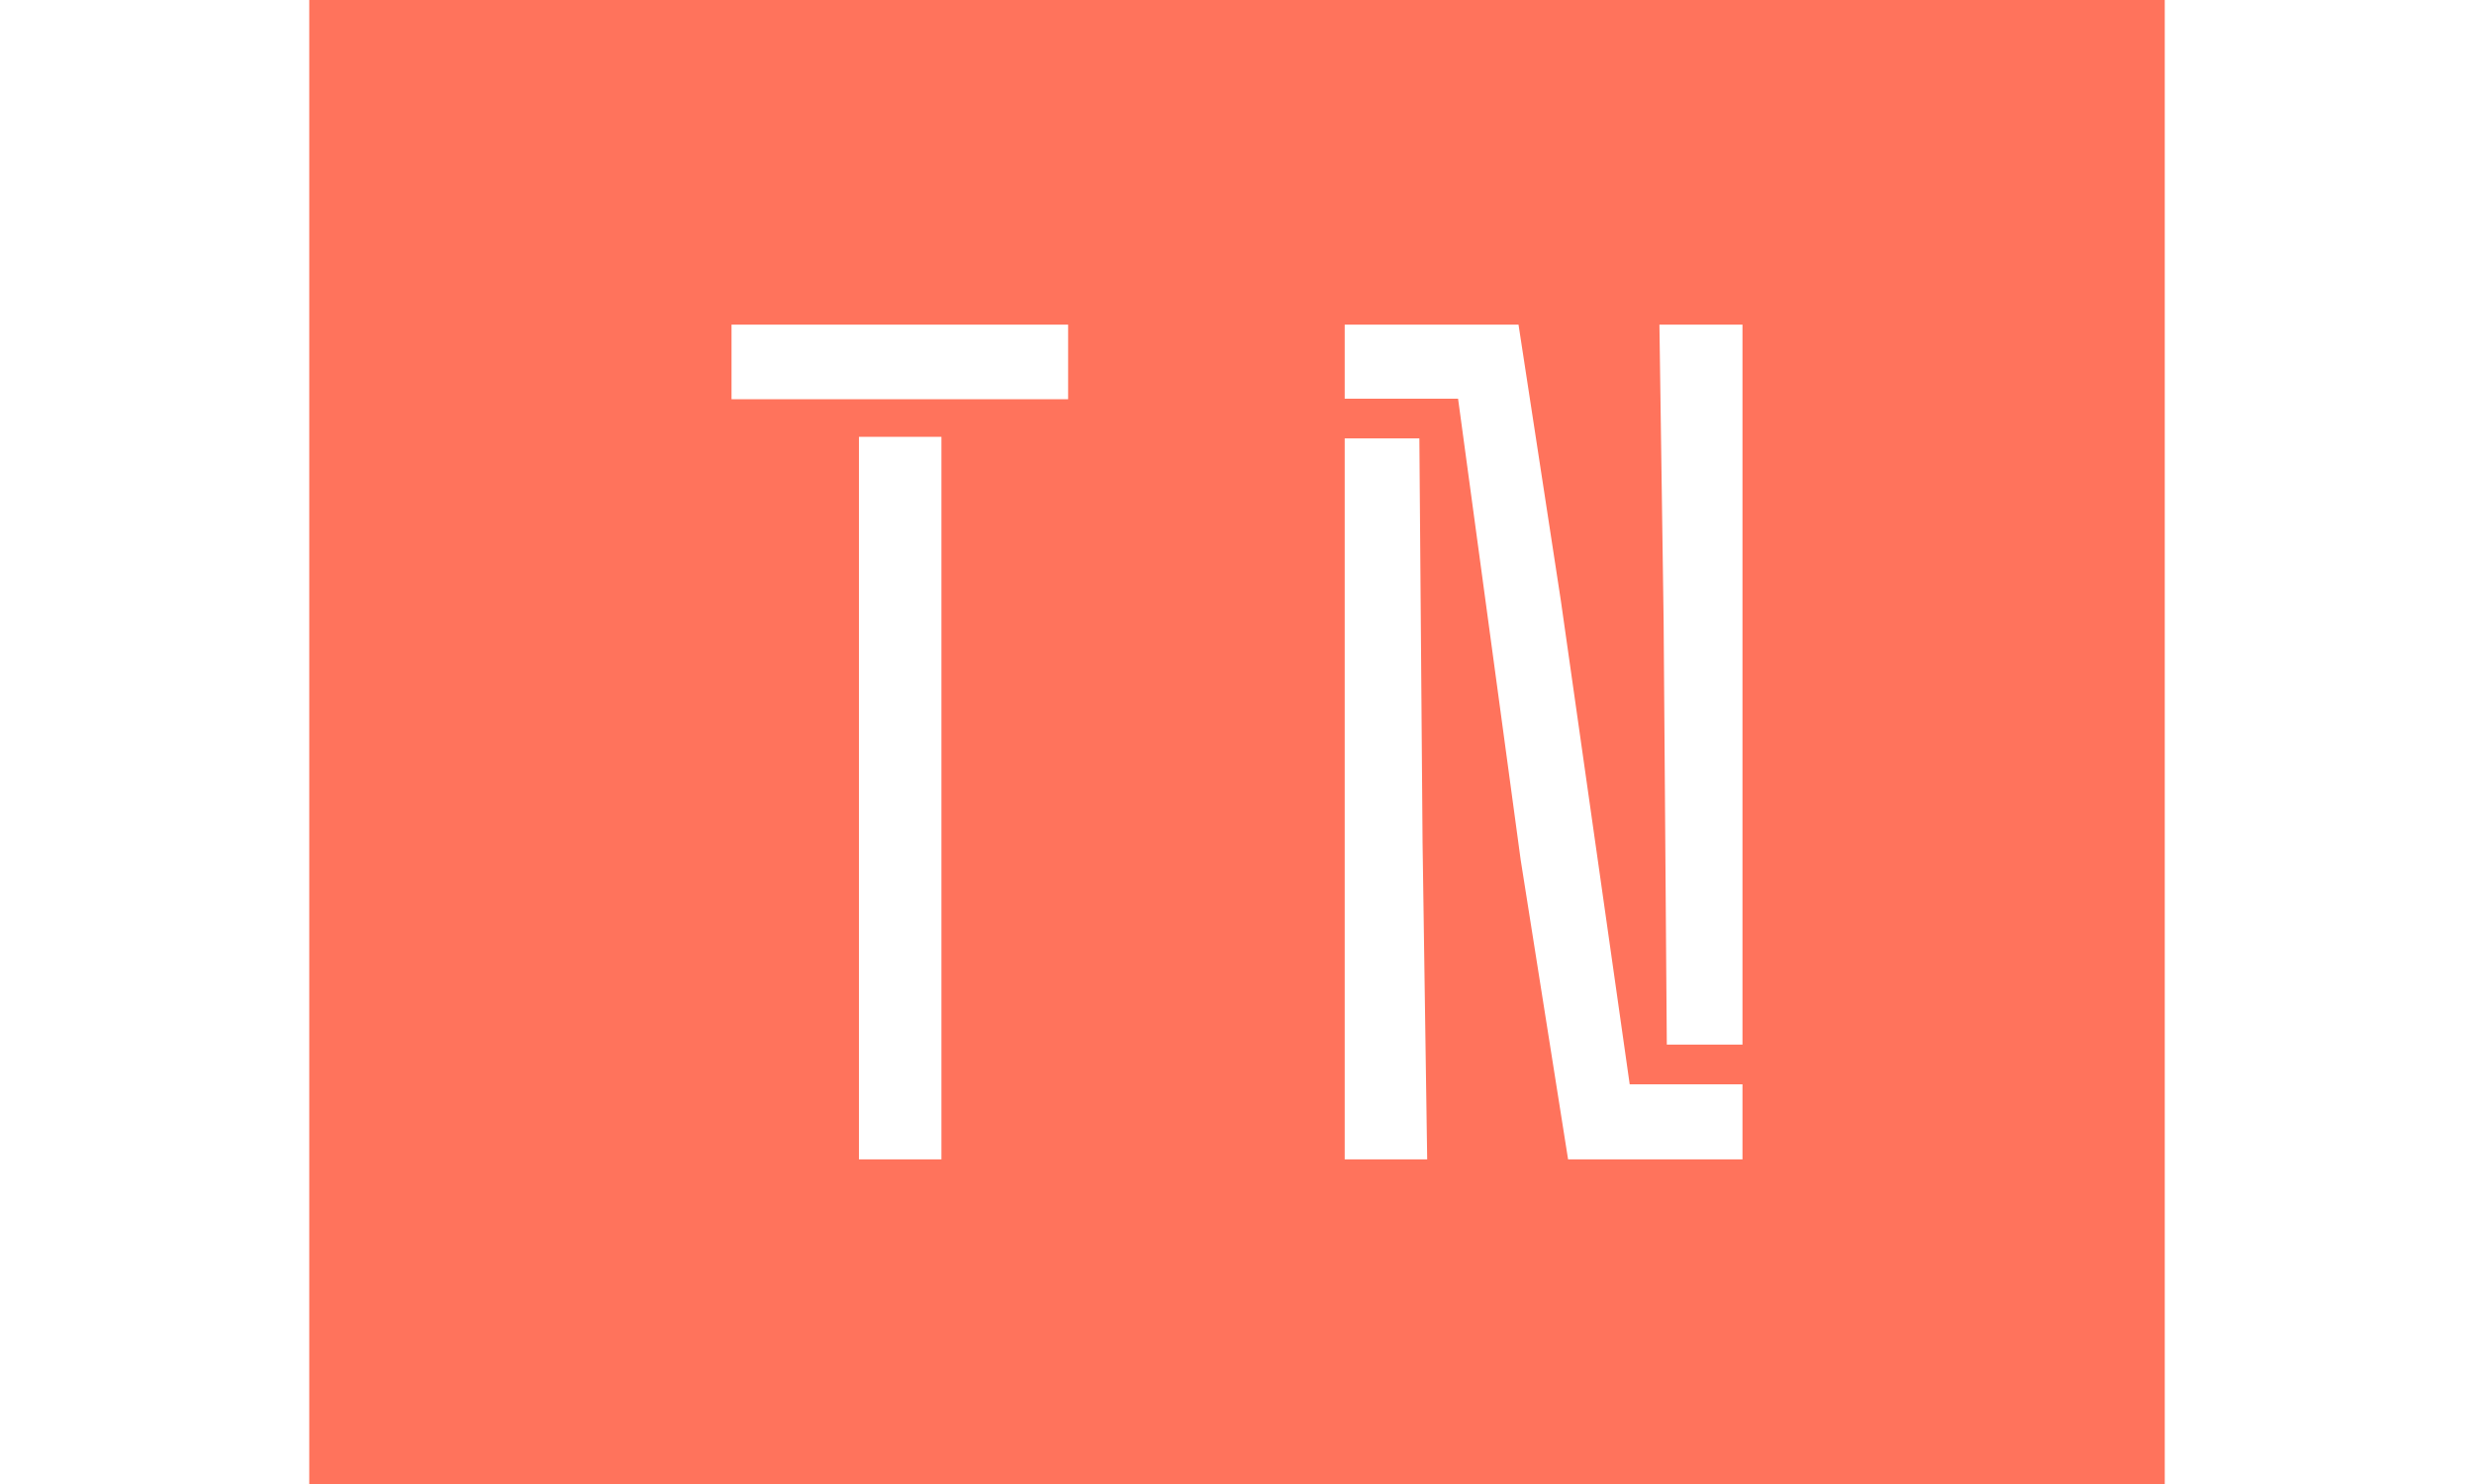 <svg xmlns="http://www.w3.org/2000/svg" version="1.1" xmlns:xlink="http://www.w3.org/1999/xlink" xmlns:svgjs="http://svgjs.dev/svgjs" width="100%" height="100%" viewBox="0 0 1000 600"><rect width="1000" height="600" x="0" y="0" fill="#ffffff"/><g><rect width="333.333" height="333.333" rx="13.333" ry="13.333" y="77.778" fill="#ff735c" transform="matrix(2.25,0,0,2.25,0,-250)" x="55.556"/><path d="M169.123 319.444L154.306 319.444L154.306 189.601L169.123 189.601L169.123 319.444ZM191.884 182.856L131.415 182.856L131.415 169.444L191.884 169.444L191.884 182.856ZM313.03 319.444L281.701 319.444L273.186 265.642L261.936 182.752L241.571 182.752L241.571 169.444L272.795 169.444L280.399 219.028L292.769 305.955L313.03 305.955L313.03 319.444ZM256.389 319.444L241.571 319.444L241.571 189.887L254.983 189.887L255.556 262.361L256.389 319.444ZM313.03 298.819L299.436 298.819L298.863 222.7L298.108 169.444L313.03 169.444L313.03 298.819Z " fill="#ffff" transform="matrix(2.25,0,0,2.25,0,-250)"/><path d="MNaN 244.444 " fill="#406672c9" transform="matrix(2.25,0,0,2.25,0,-250)"/></g></svg>